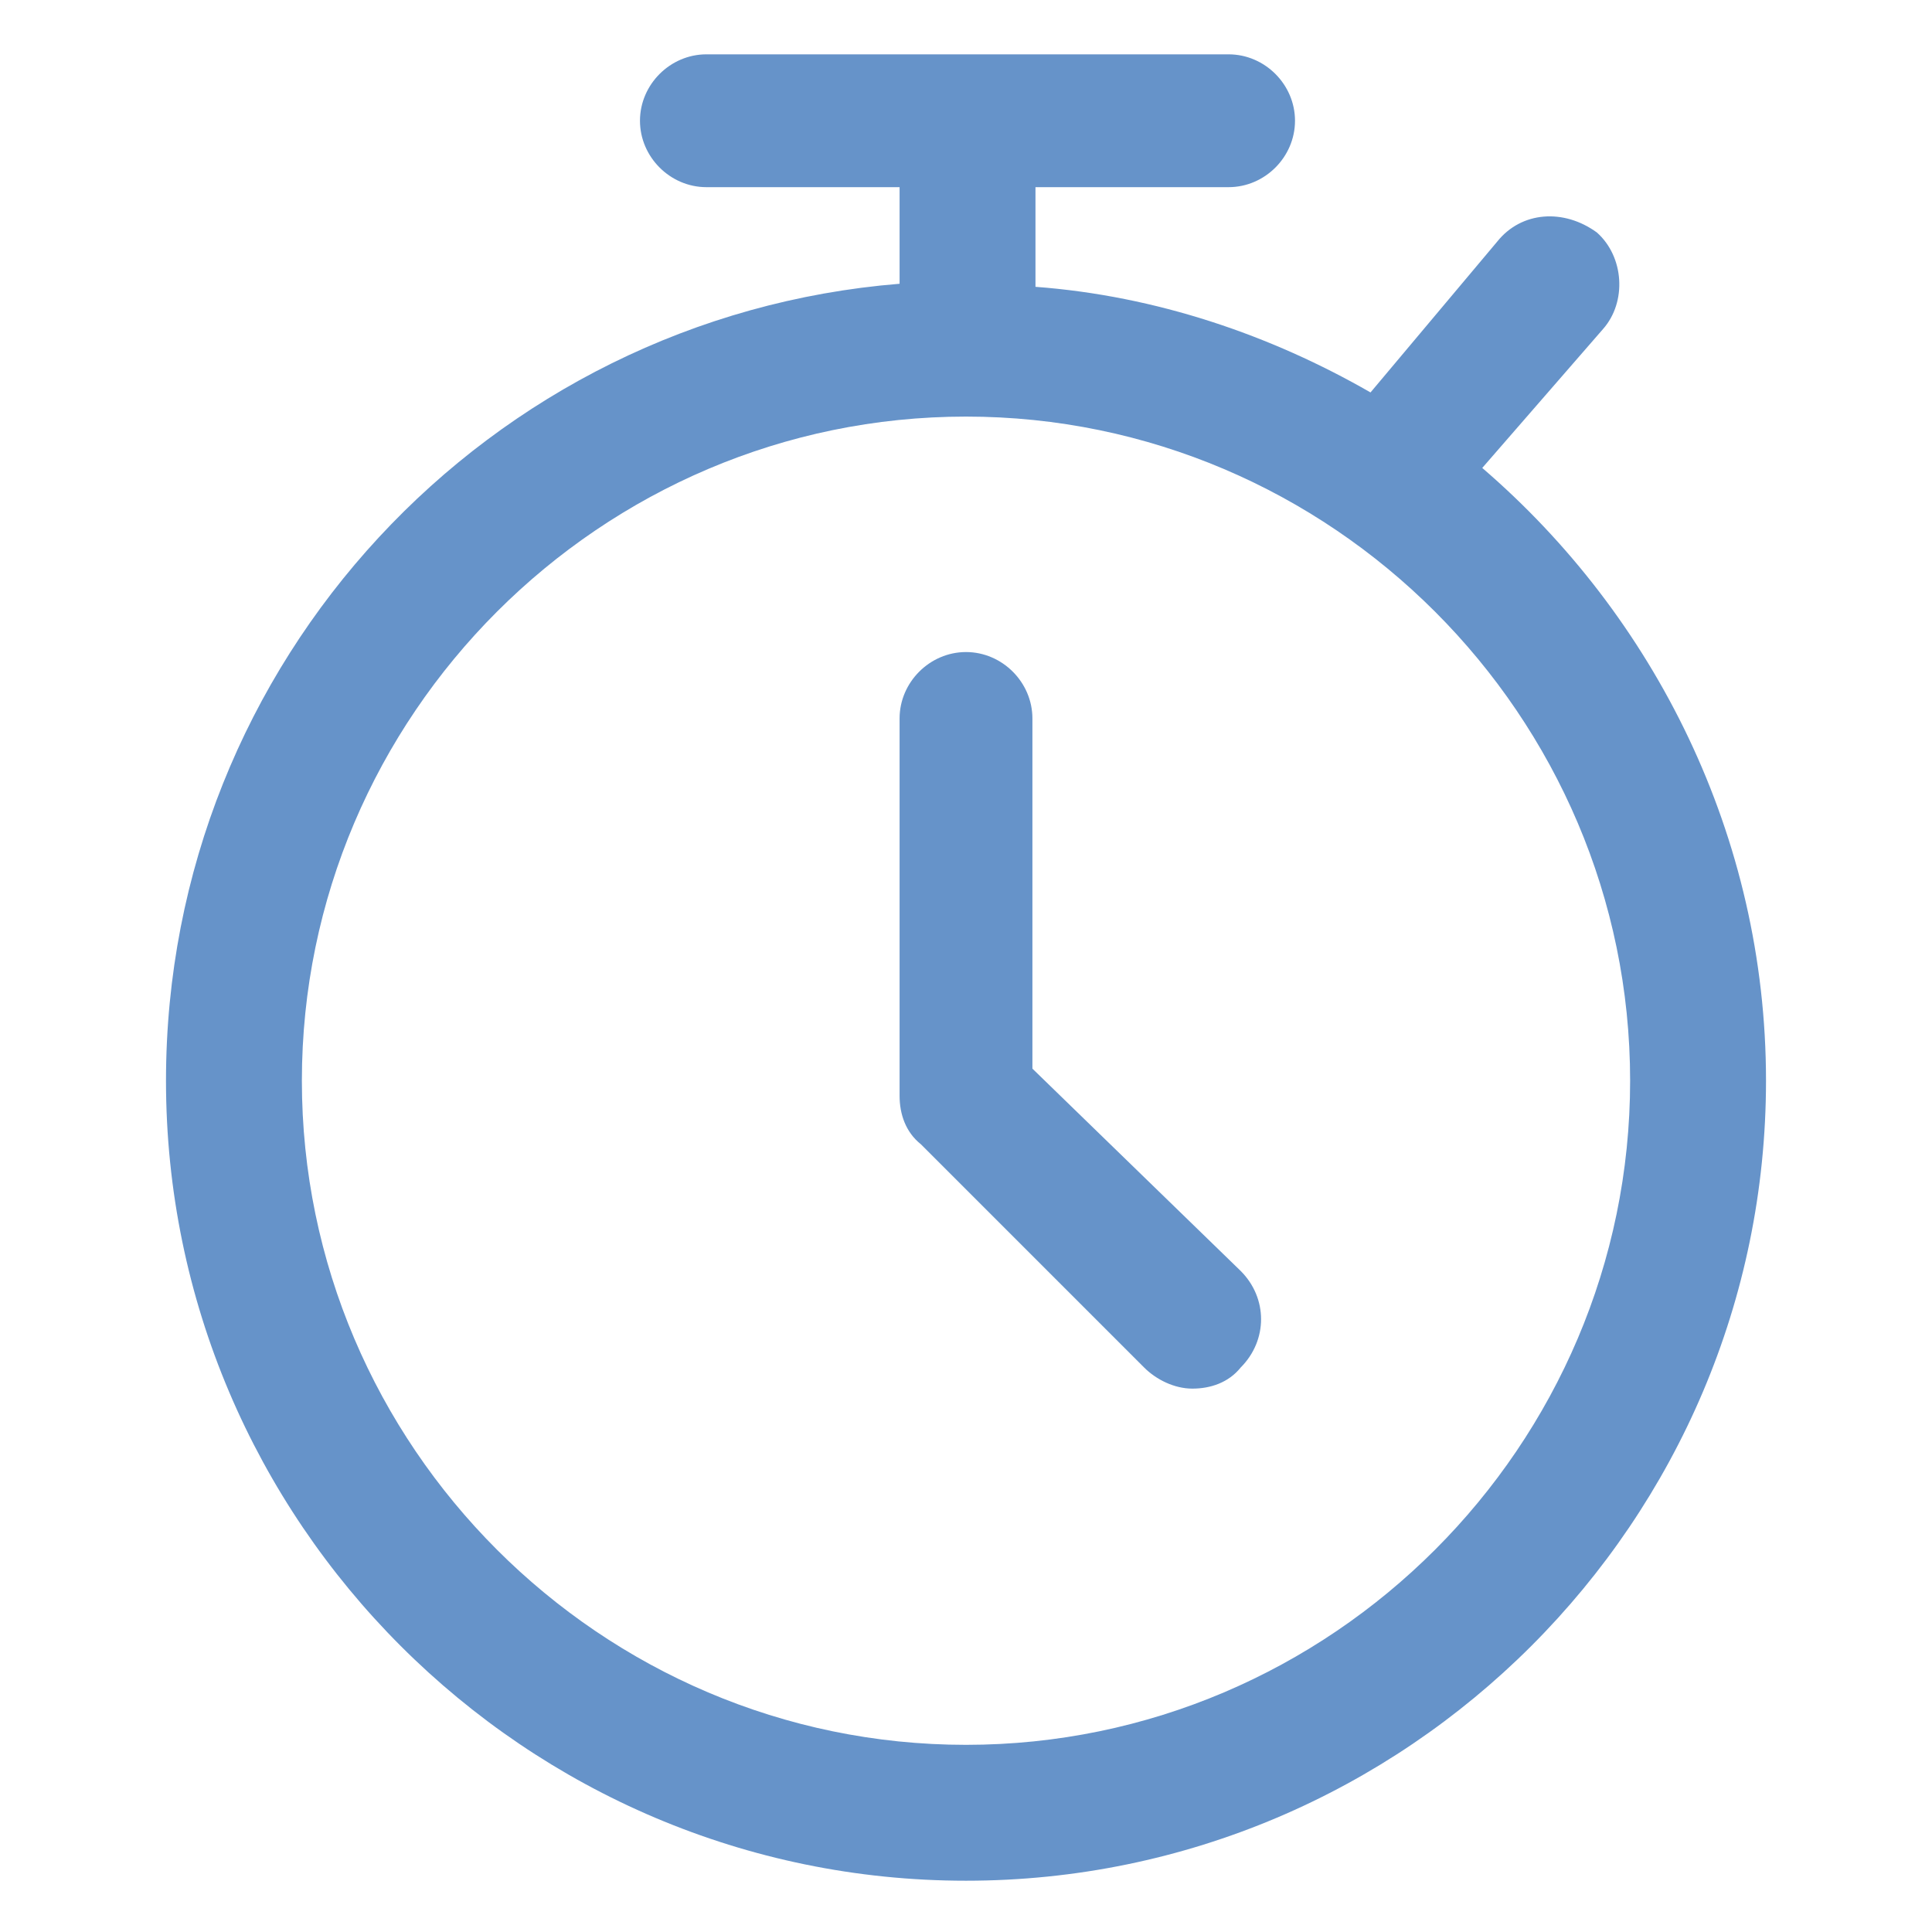 <svg width="24" height="24" viewBox="0 0 24 24" fill="none" xmlns="http://www.w3.org/2000/svg">
<path d="M18.413 5.813L19.913 4.088C20.212 3.75 20.175 3.188 19.837 2.888C19.425 2.588 18.9 2.625 18.6 3L17.025 4.875C15.787 4.163 14.363 3.675 12.863 3.563V2.325H15.262C15.713 2.325 16.087 1.95 16.087 1.5C16.087 1.05 15.713 0.675 15.262 0.675H8.775C8.325 0.675 7.95 1.05 7.95 1.5C7.95 1.95 8.325 2.325 8.775 2.325H11.175V3.525C6.075 3.938 2.062 8.213 2.062 13.425C2.062 18.9 6.525 23.363 12 23.363C17.475 23.363 21.938 18.9 21.938 13.425C21.938 10.387 20.55 7.65 18.413 5.813ZM12 21.675C7.463 21.675 3.75 17.962 3.75 13.425C3.75 8.888 7.463 5.175 12 5.175C16.538 5.175 20.25 8.888 20.25 13.425C20.25 17.962 16.538 21.675 12 21.675Z" fill="#6693C9"/>
<path d="M12.825 13.275V8.925C12.825 8.475 12.45 8.1 12 8.1C11.55 8.1 11.175 8.475 11.175 8.925V13.613C11.175 13.838 11.25 14.063 11.438 14.213L14.213 16.988C14.363 17.138 14.588 17.25 14.812 17.25C15.037 17.25 15.262 17.175 15.412 16.988C15.75 16.65 15.75 16.125 15.412 15.788L12.825 13.275Z" fill="#6693C9"/>
</svg>
